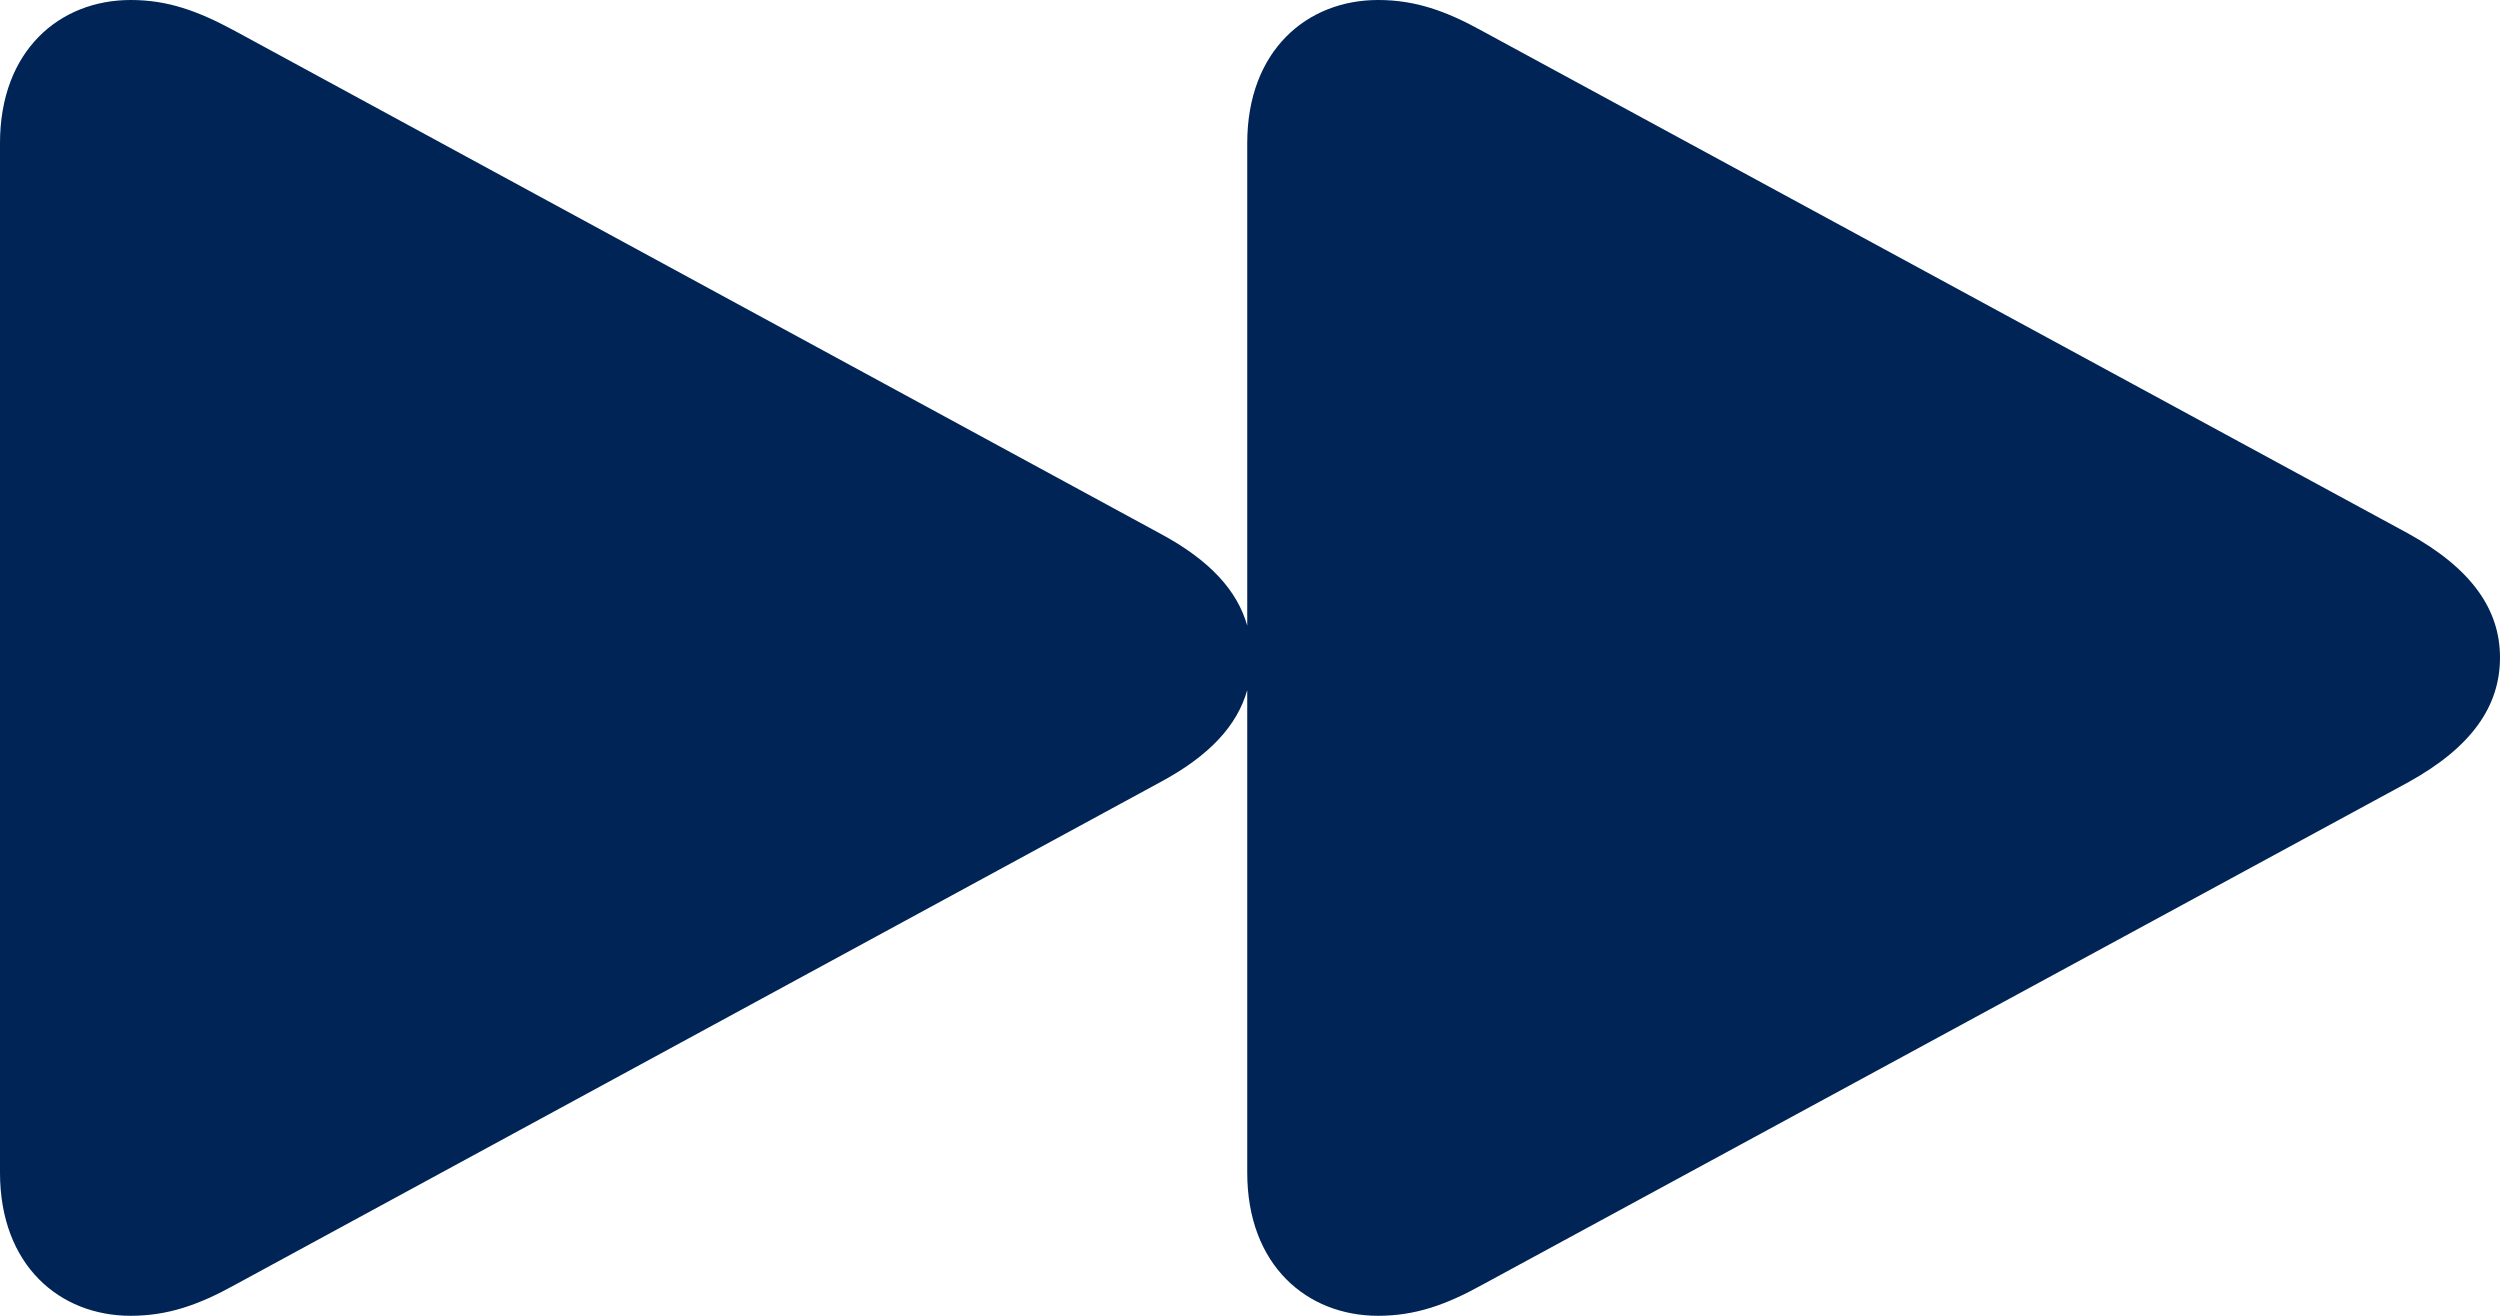 <svg width="19" height="10" viewBox="0 0 19 10" fill="none" xmlns="http://www.w3.org/2000/svg">
<path d="M0.993 10C1.276 10 1.511 9.917 1.787 9.764L8.817 5.945C9.196 5.742 9.403 5.512 9.479 5.245V8.912C9.479 9.618 9.935 10 10.473 10C10.756 10 10.99 9.917 11.266 9.764L18.303 5.945C18.786 5.678 19 5.366 19 4.997C19 4.634 18.786 4.322 18.303 4.055L11.266 0.236C10.99 0.083 10.756 0 10.473 0C9.935 0 9.479 0.382 9.479 1.088V4.755C9.403 4.488 9.196 4.258 8.817 4.055L1.787 0.236C1.504 0.083 1.276 0 0.993 0C0.455 0 0 0.382 0 1.088V8.912C0 9.618 0.455 10 0.993 10Z" fill="#002455"/>
</svg>
